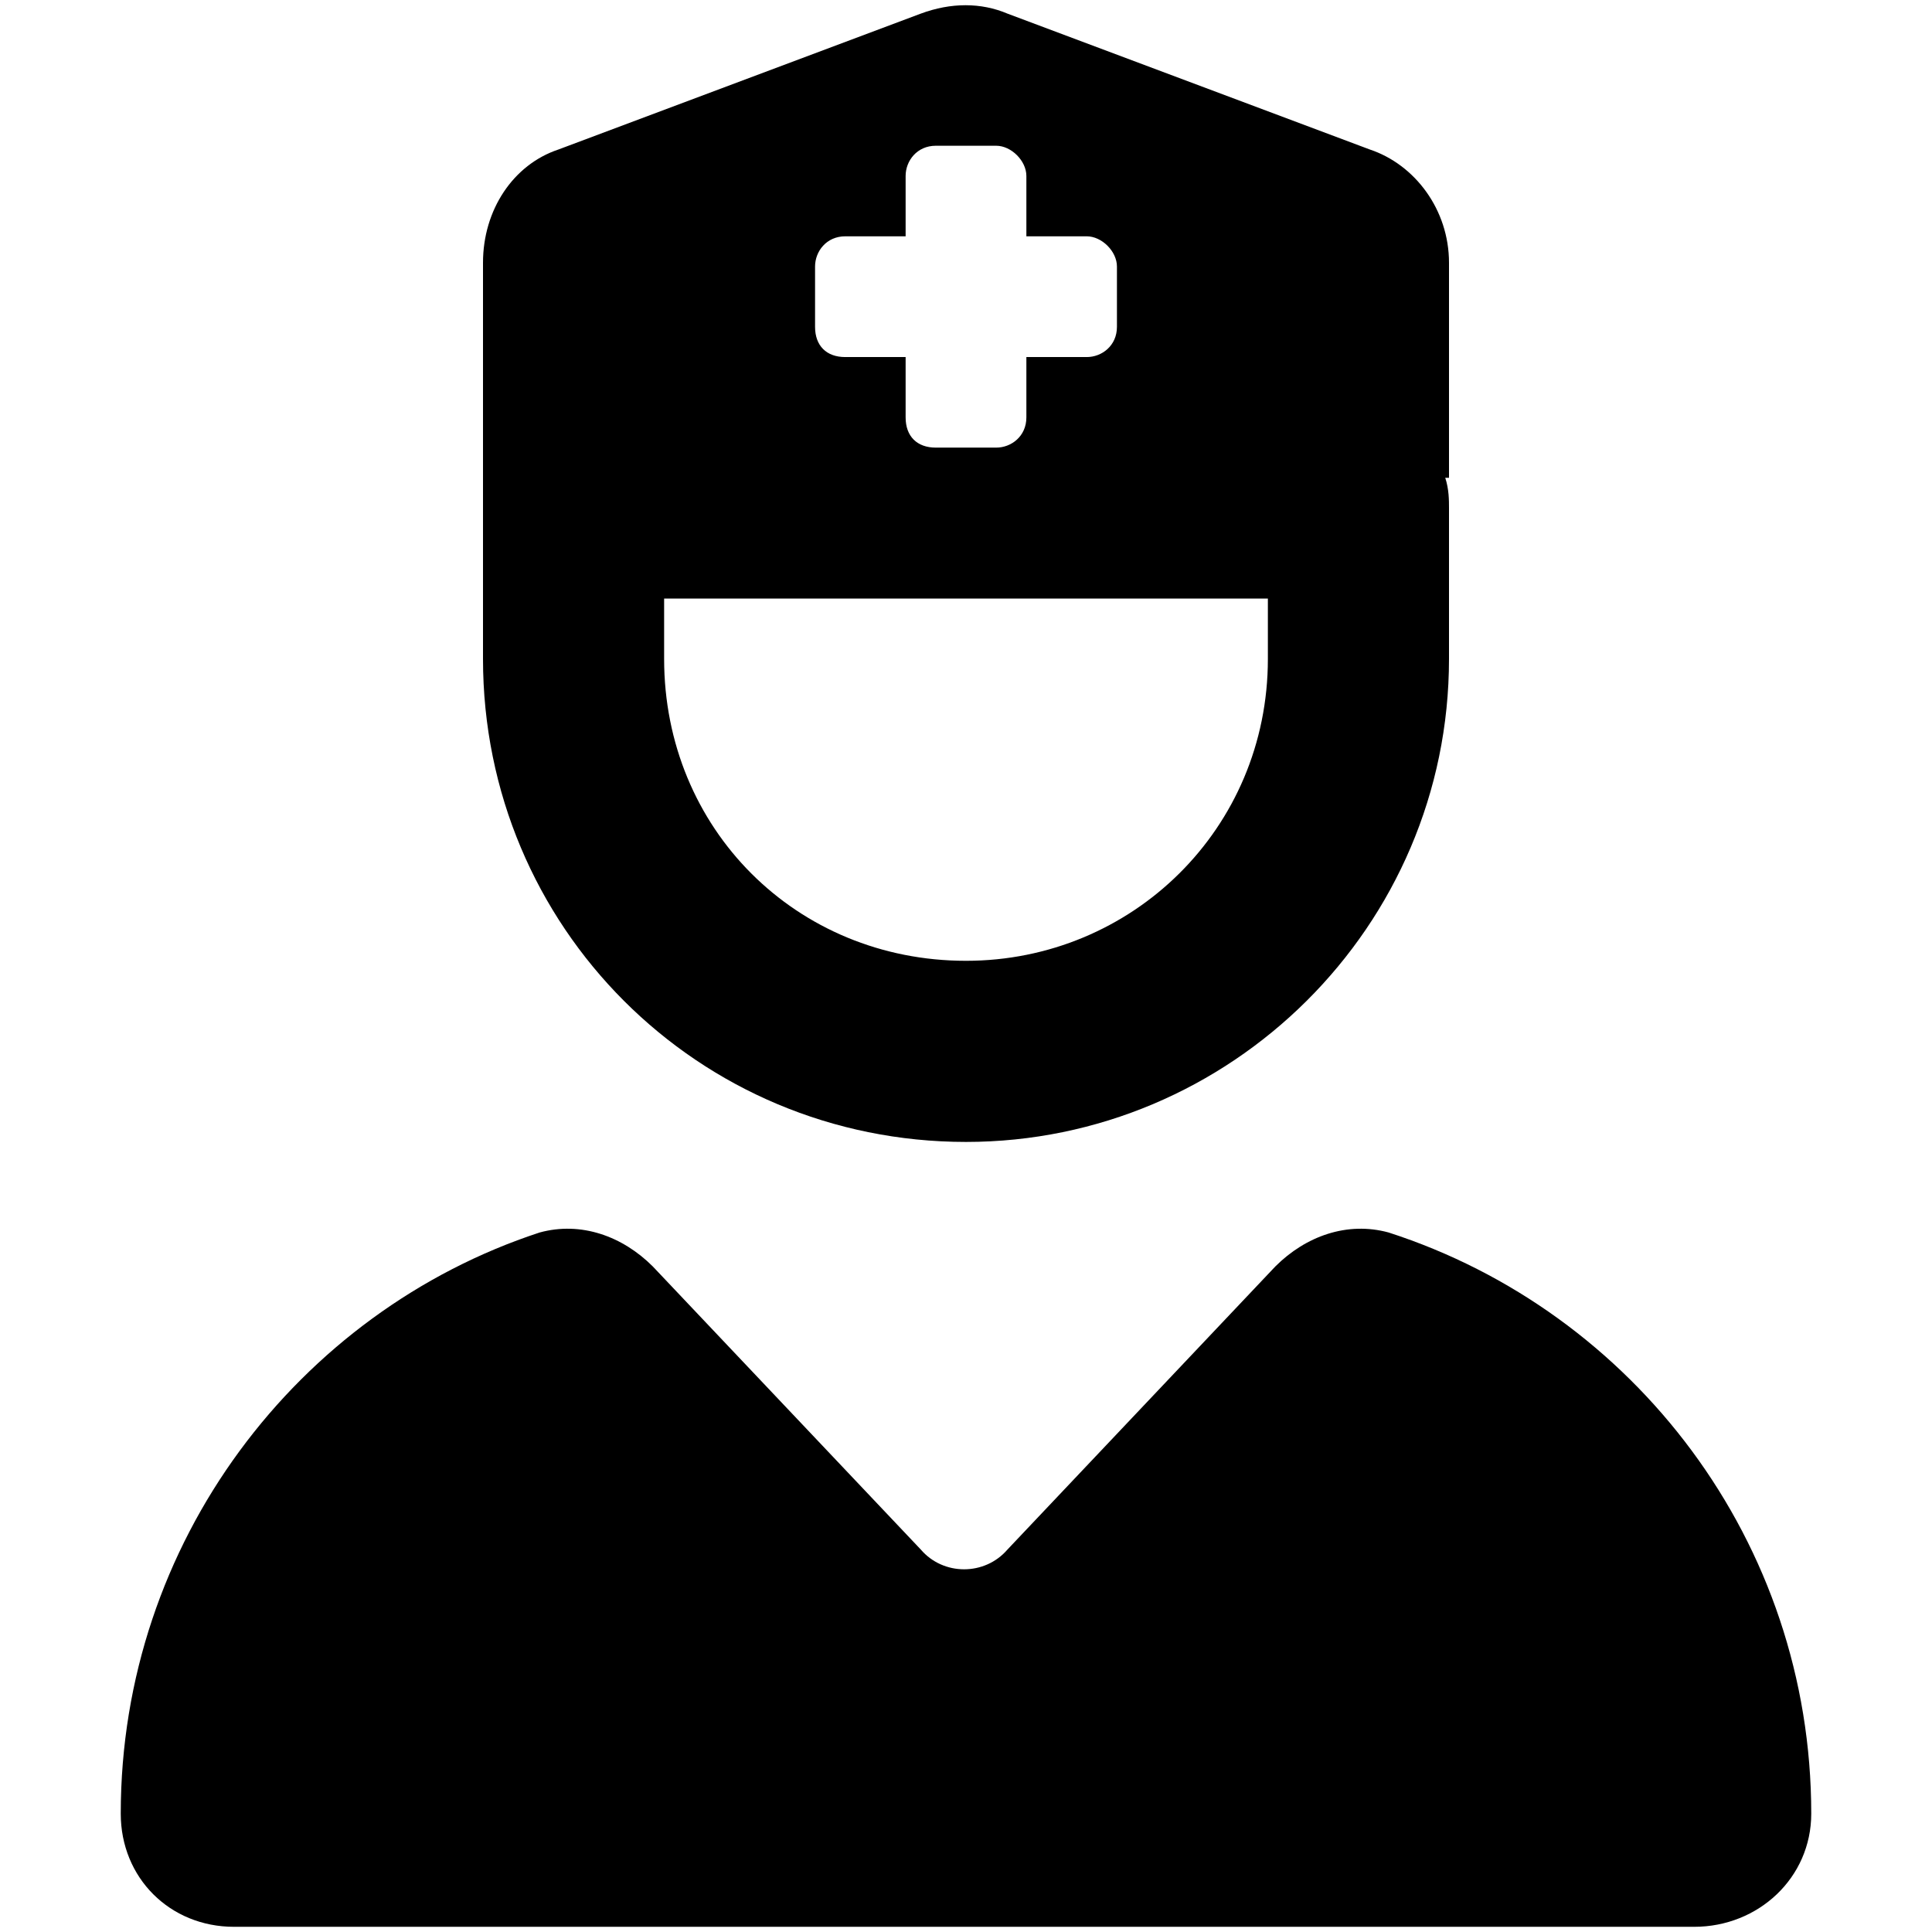<svg width="16" height="16" viewBox="0 0 16 16" fill="none" xmlns="http://www.w3.org/2000/svg">
<path d="M4 3.957V2.176C4 1.738 4.25 1.363 4.625 1.238L7.625 0.113C7.875 0.02 8.125 0.02 8.344 0.113L11.344 1.238C11.719 1.363 12 1.738 12 2.176V3.957H11.969C12 4.051 12 4.145 12 4.207V5.457C12 7.676 10.188 9.457 8 9.457C5.781 9.457 4 7.676 4 5.457V4.207C4 4.145 4 4.051 4 3.957ZM5.5 5.457C5.5 6.863 6.594 7.957 8 7.957C9.375 7.957 10.5 6.863 10.5 5.457V4.957H5.5V5.457ZM4.469 10.207C4.812 10.113 5.156 10.238 5.406 10.488L7.625 12.832C7.812 13.051 8.156 13.051 8.344 12.832L10.562 10.488C10.812 10.238 11.156 10.113 11.5 10.207C13.531 10.863 15 12.77 15 15.02C15 15.551 14.562 15.957 14.031 15.957H1.938C1.406 15.957 1 15.551 1 15.02C1 12.77 2.469 10.863 4.469 10.207ZM7.5 1.457V1.957H7C6.844 1.957 6.75 2.082 6.75 2.207V2.707C6.75 2.863 6.844 2.957 7 2.957H7.5V3.457C7.5 3.613 7.594 3.707 7.75 3.707H8.25C8.375 3.707 8.5 3.613 8.5 3.457V2.957H9C9.125 2.957 9.25 2.863 9.25 2.707V2.207C9.25 2.082 9.125 1.957 9 1.957H8.5V1.457C8.5 1.332 8.375 1.207 8.25 1.207H7.75C7.594 1.207 7.5 1.332 7.5 1.457Z" fill="black"/>
</svg>
